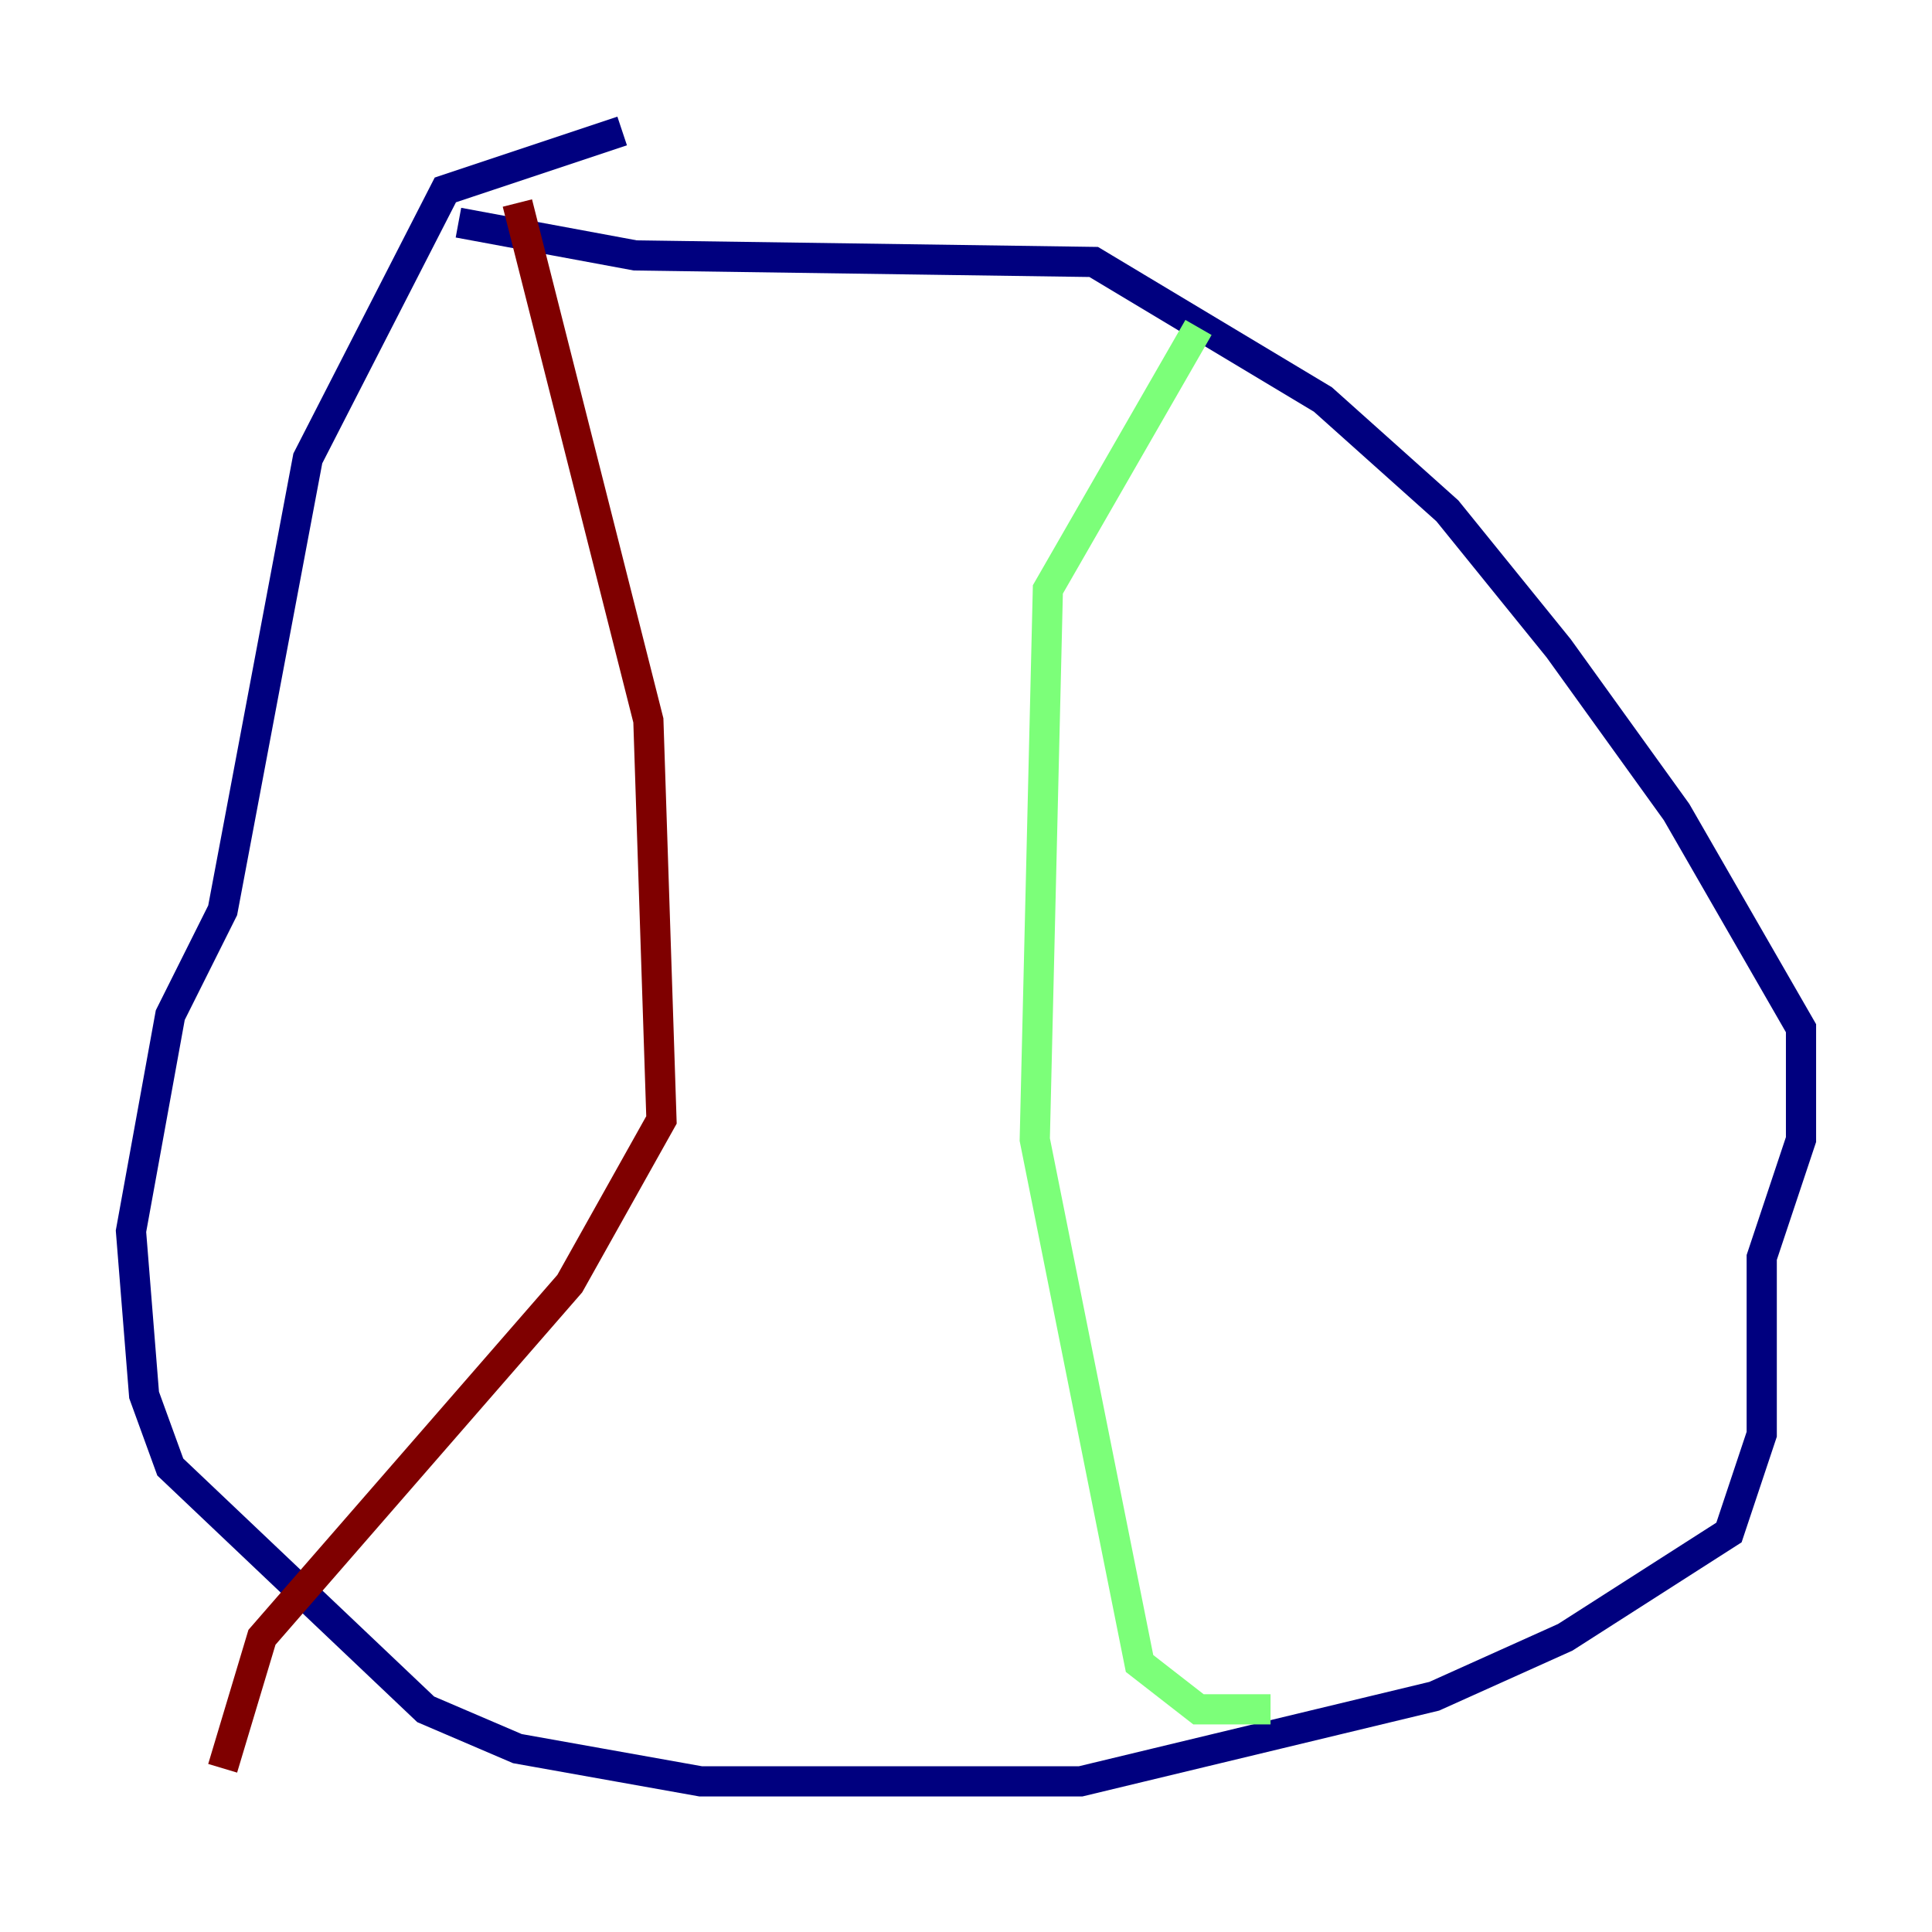 <?xml version="1.0" encoding="utf-8" ?>
<svg baseProfile="tiny" height="128" version="1.2" viewBox="0,0,128,128" width="128" xmlns="http://www.w3.org/2000/svg" xmlns:ev="http://www.w3.org/2001/xml-events" xmlns:xlink="http://www.w3.org/1999/xlink"><defs /><polyline fill="none" points="41.22,8.678 29.505,12.583 20.393,30.373 14.752,60.312 11.281,67.254 8.678,81.573 9.546,92.42 11.281,97.193 28.203,113.248 34.278,115.851 46.427,118.02 71.593,118.02 95.024,112.38 103.702,108.475 114.549,101.532 116.719,95.024 116.719,83.308 119.322,75.498 119.322,68.122 111.078,53.803 103.268,42.956 95.891,33.844 87.647,26.468 72.461,17.356 42.088,16.922 30.373,14.752" stroke="#00007f" stroke-width="2" /><polyline fill="none" points="79.403,21.695 69.424,39.051 68.556,75.498 75.498,110.21 79.403,113.248 84.176,113.248" stroke="#7cff79" stroke-width="2" /><polyline fill="none" points="34.278,13.451 42.956,47.729 43.824,74.197 37.749,85.044 17.356,108.475 14.752,117.153" stroke="#7f0000" stroke-width="2" /></svg>